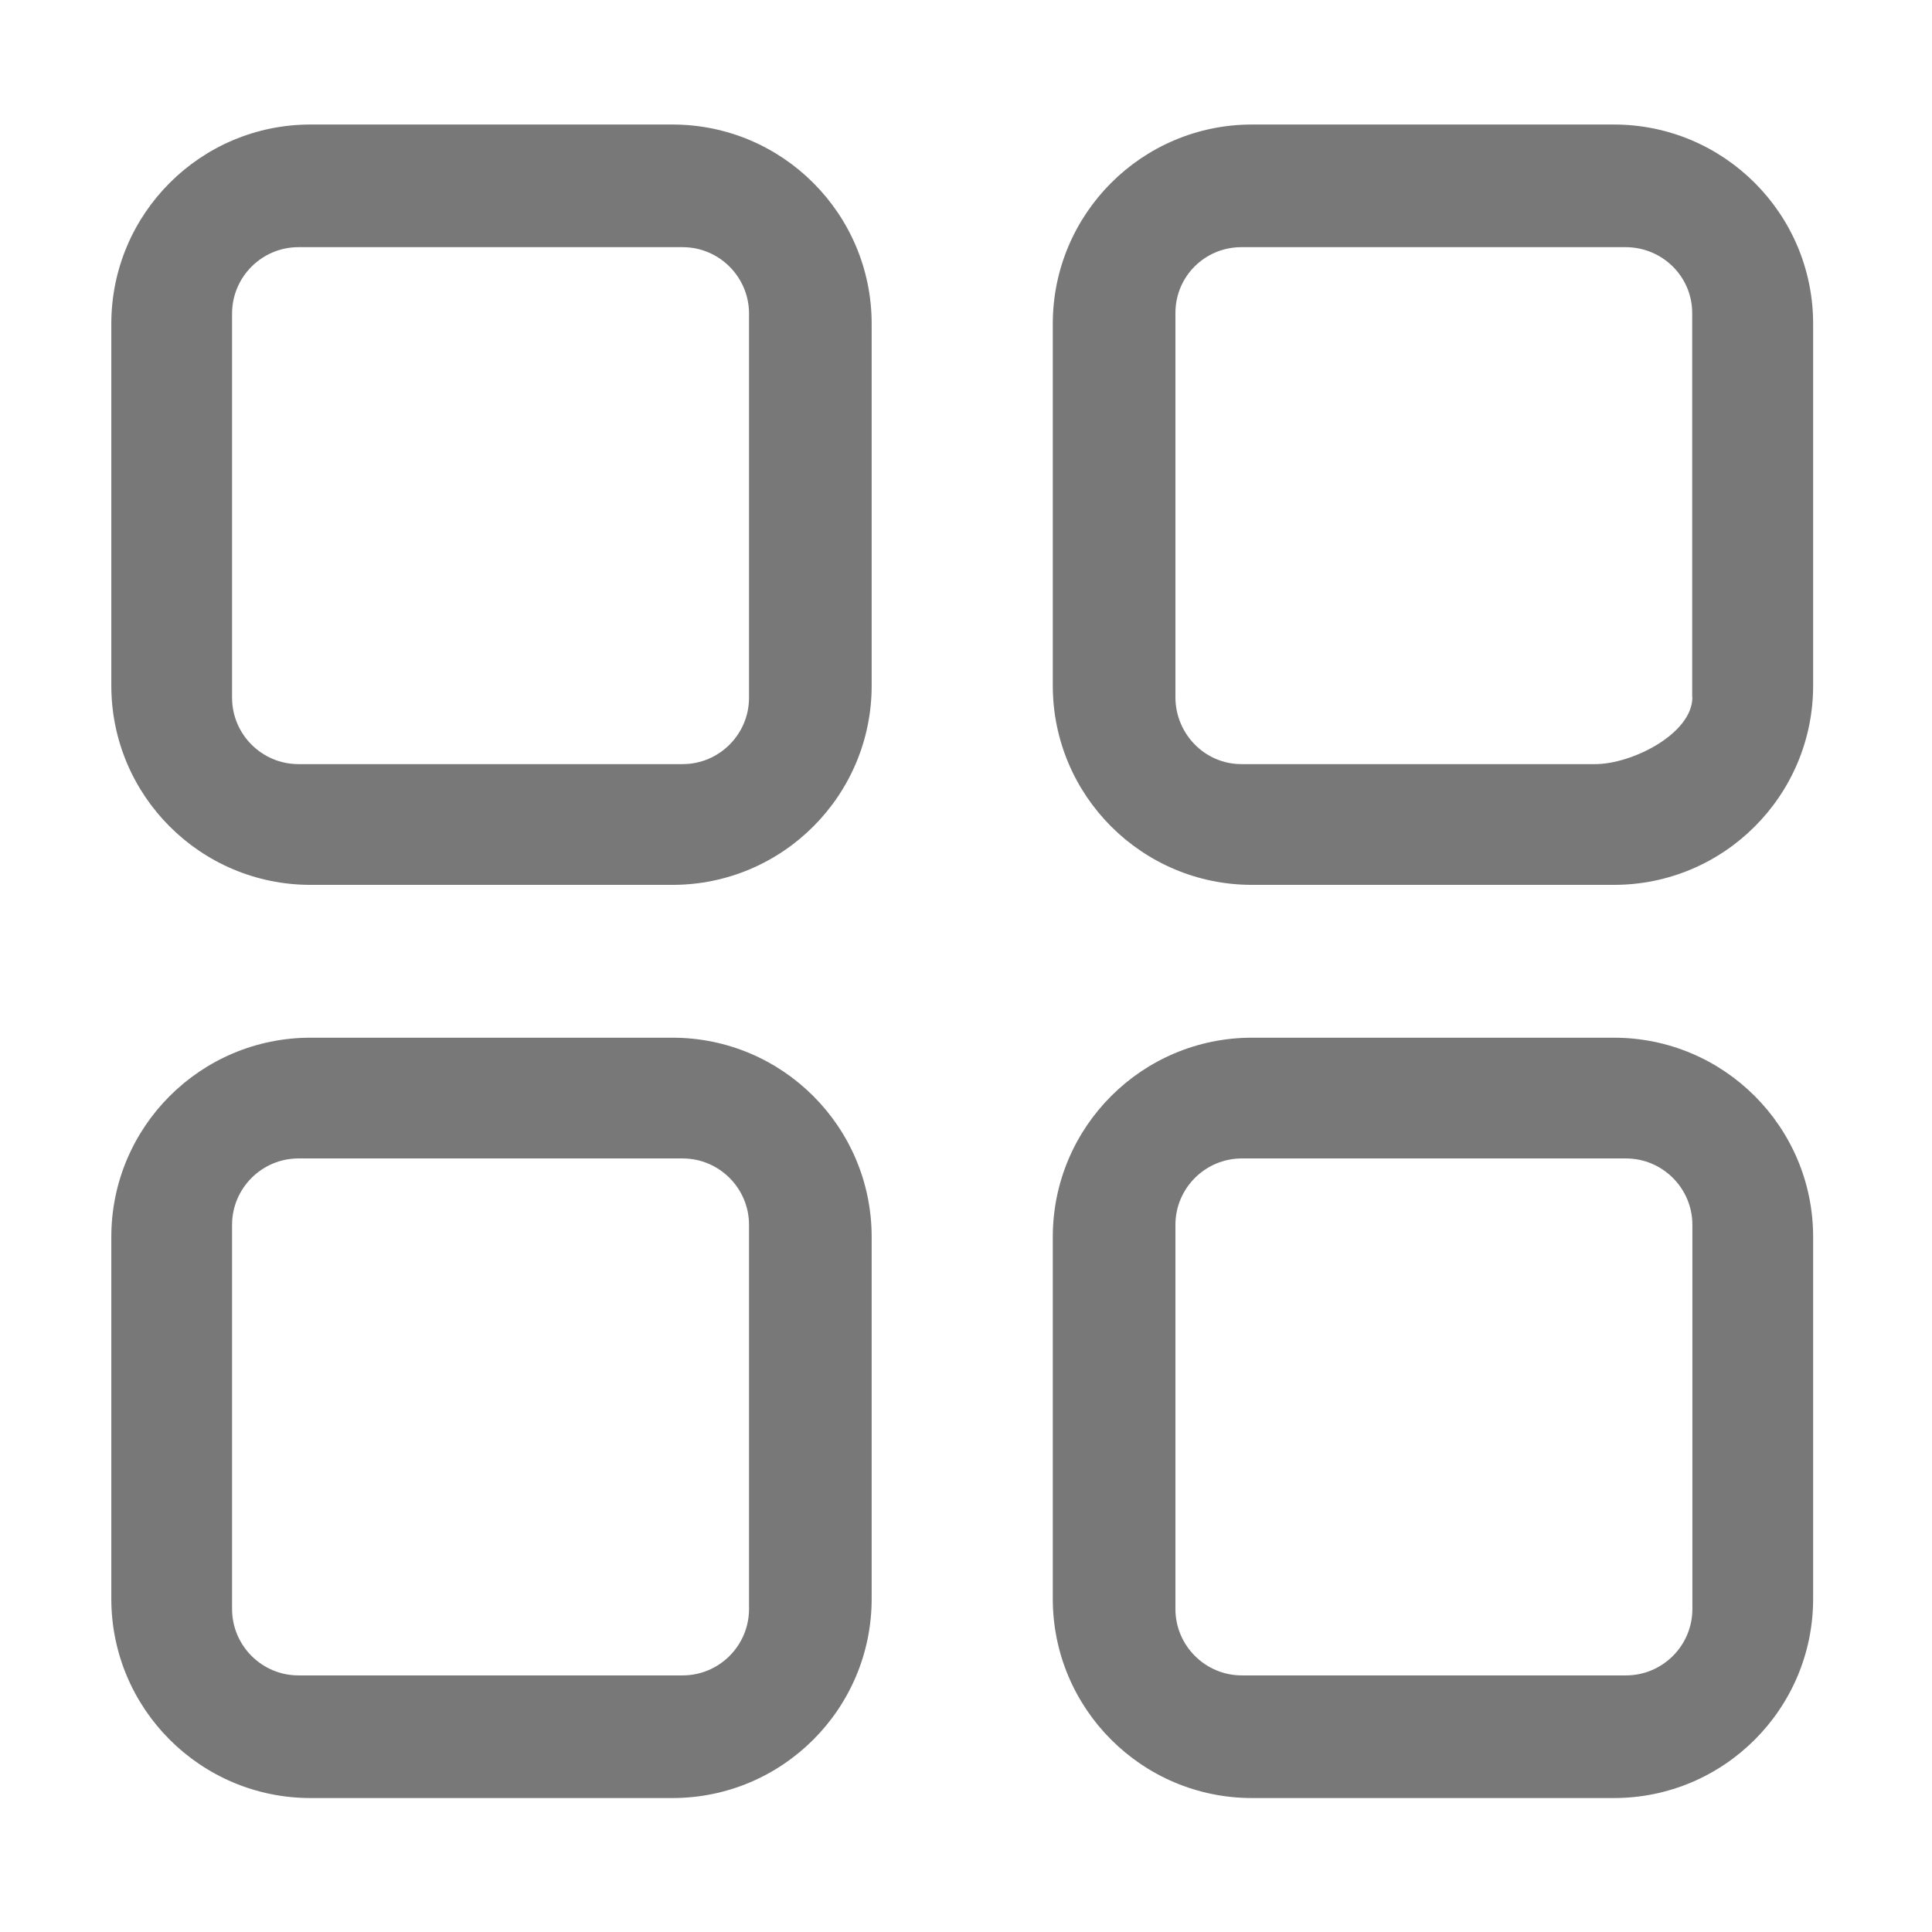 <?xml version="1.0" standalone="no"?><!DOCTYPE svg PUBLIC "-//W3C//DTD SVG 1.1//EN" "http://www.w3.org/Graphics/SVG/1.1/DTD/svg11.dtd"><svg t="1586756304437" class="icon" viewBox="0 0 1024 1024" version="1.1" xmlns="http://www.w3.org/2000/svg" p-id="14048" width="32" height="32" xmlns:xlink="http://www.w3.org/1999/xlink"><defs><style type="text/css"></style></defs><path d="M961 171.6C961 113.3 913.7 66 855.4 66H663.6C605.3 66 558 113.3 558 171.6v191.8c0 58.3 47.3 105.6 105.6 105.6h191.8c58.3 0 105.6-47.3 105.6-105.6V171.6z m-64 197.9c0 19.4-32 35.5-51.5 35.5H658c-19.4 0-35-16-35-35.5V165.9c0-19.4 15.6-34.9 35-34.9h203.6c19.4 0 35.3 15.5 35.3 34.9v203.6zM961 655.6c0-58.3-47.3-105.6-105.6-105.6H663.6C605.3 550 558 597.3 558 655.6v191.8c0 58.3 47.3 105.6 105.6 105.6h191.8c58.3 0 105.6-47.3 105.6-105.6V655.6z m-64 197.2c0 19.4-15.8 35.2-35.2 35.2H658.2c-19.4 0-35.2-15.8-35.2-35.2V649.2c0-19.4 15.8-35.2 35.2-35.2h203.6c19.4 0 35.2 15.8 35.2 35.2v203.6zM462 655.6c0-58.3-47.3-105.6-105.6-105.6H164.6C106.3 550 59 597.3 59 655.6v191.8C59 905.7 106.3 953 164.6 953h191.8c58.3 0 105.6-47.3 105.6-105.6V655.6z m-65 197.2c0 19.4-15.8 35.2-35.2 35.2H158.2c-19.4 0-35.2-15.8-35.2-35.2V649.2c0-19.4 15.8-35.2 35.2-35.2h203.6c19.4 0 35.2 15.8 35.2 35.2v203.6zM462 171.6C462 113.3 414.7 66 356.4 66H164.6C106.3 66 59 113.3 59 171.6v191.8C59 421.7 106.3 469 164.6 469h191.8c58.3 0 105.6-47.3 105.6-105.6V171.6z m-65 198.2c0 19.4-15.8 35.2-35.2 35.2H158.2c-19.4 0-35.2-15.8-35.2-35.2V166.2c0-19.4 15.8-35.2 35.2-35.2h203.6c19.4 0 35.2 15.8 35.2 35.2v203.6z" p-id="14049" fill="#787878"></path></svg>